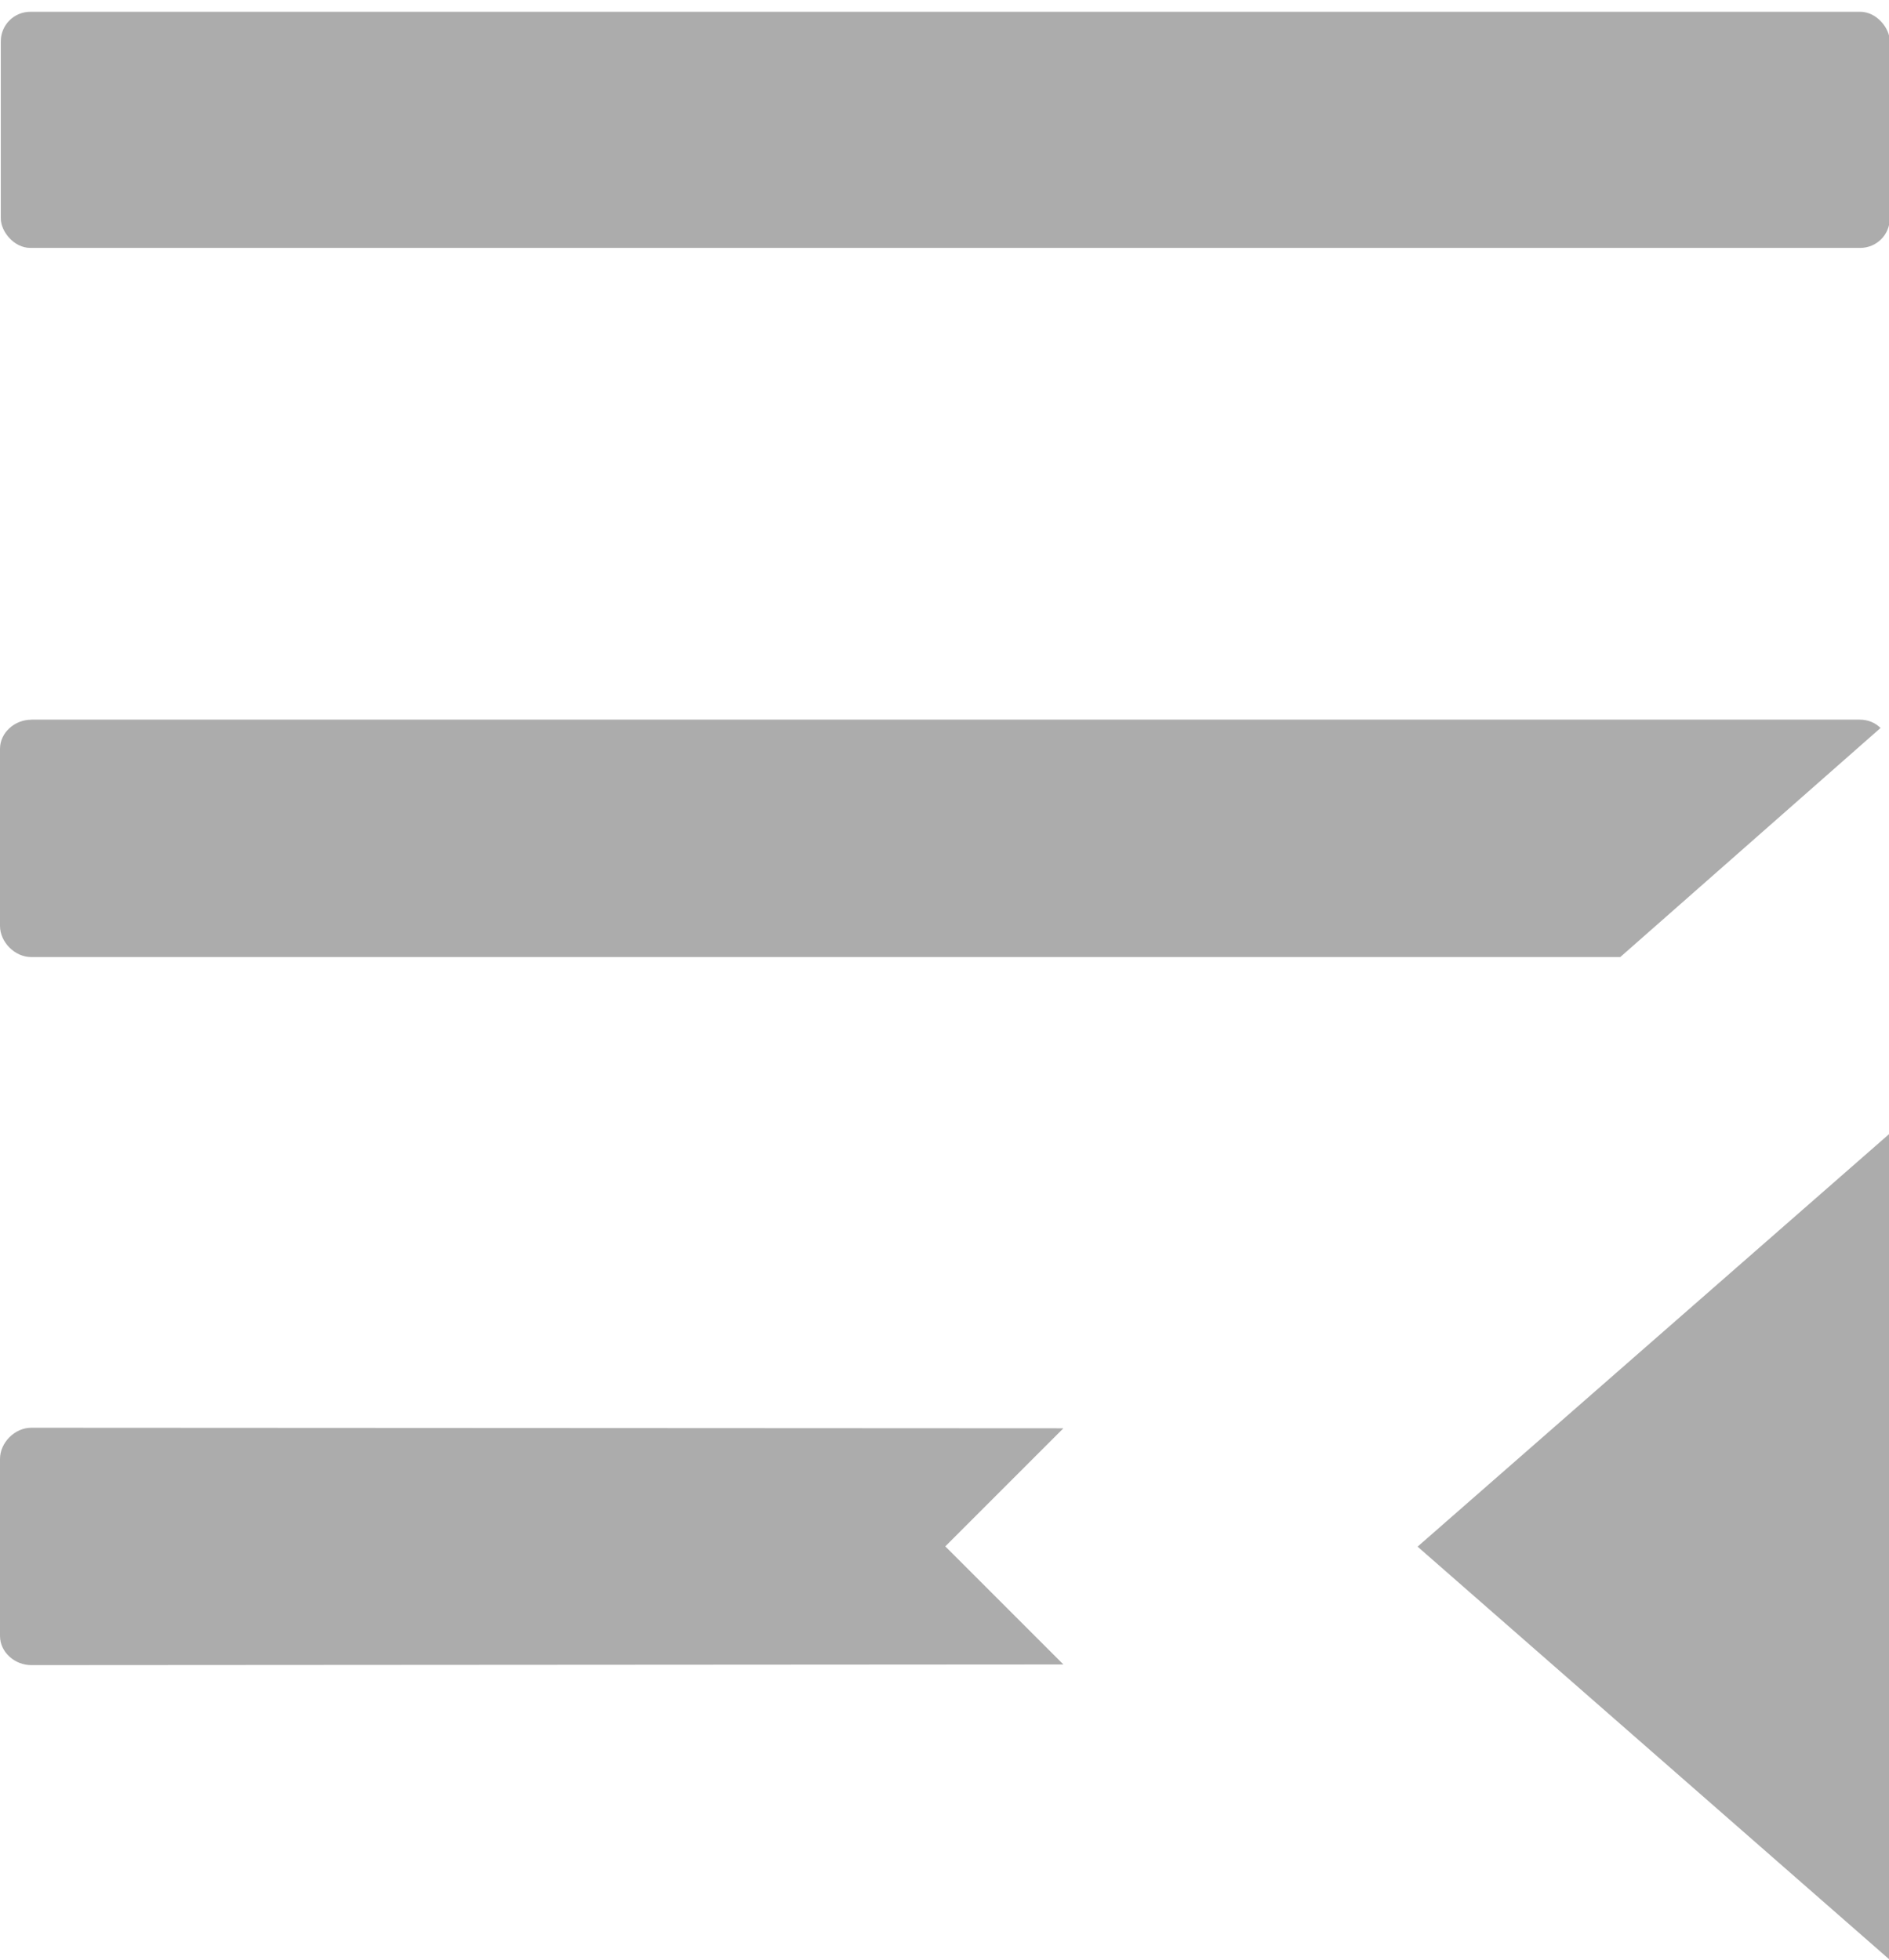<?xml version="1.0" encoding="UTF-8" standalone="no"?>
<!-- Created with Inkscape (http://www.inkscape.org/) -->

<svg
   xmlns:dc="http://purl.org/dc/elements/1.1/"
   xmlns:cc="http://creativecommons.org/ns#"
   xmlns:rdf="http://www.w3.org/1999/02/22-rdf-syntax-ns#"
   xmlns:svg="http://www.w3.org/2000/svg"
   xmlns="http://www.w3.org/2000/svg"
   xmlns:sodipodi="http://sodipodi.sourceforge.net/DTD/sodipodi-0.dtd"
   xmlns:inkscape="http://www.inkscape.org/namespaces/inkscape"
   width="28.346"
   height="29.409"
   id="svg2"
   version="1.1"
   inkscape:version="0.48.4 r9939"
   sodipodi:docname="playlist-add.svg">
  <defs
     id="defs4">
    <linearGradient
       id="linearGradient5256">
      <stop
         style="stop-color:#acacac;stop-opacity:1;"
         offset="0"
         id="stop5258" />
      <stop
         style="stop-color:#acacac;stop-opacity:0.993;"
         offset="1"
         id="stop5260" />
    </linearGradient>
    <linearGradient
       id="linearGradient3798">
      <stop
         style="stop-color:#acacac;stop-opacity:1;"
         offset="0"
         id="stop3800" />
      <stop
         style="stop-color:#acacac;stop-opacity:0.684;"
         offset="1"
         id="stop3802" />
    </linearGradient>
  </defs>
  <sodipodi:namedview
     id="base"
     pagecolor="#ffffff"
     bordercolor="#666666"
     borderopacity="1.0"
     inkscape:pageopacity="0.0"
     inkscape:pageshadow="2"
     inkscape:zoom="44.558765"
     inkscape:cx="14.289378"
     inkscape:cy="23.331982"
     inkscape:document-units="cm"
     inkscape:current-layer="layer1"
     showgrid="true"
     units="cm"
     inkscape:window-width="1920"
     inkscape:window-height="1017"
     inkscape:window-x="0"
     inkscape:window-y="30"
     inkscape:window-maximized="1">
    <inkscape:grid
       type="xygrid"
       id="grid2985"
       empspacing="5"
       visible="true"
       enabled="true"
       snapvisiblegridlinesonly="true"
       units="cm"
       spacingx="0.05cm"
       spacingy="0.013cm"
       originx="0cm"
       originy="0cm" />
  </sodipodi:namedview>
  <g
     inkscape:label="Calque 1"
     inkscape:groupmode="layer"
     id="layer1"
     transform="translate(0,-1022.953)">
    <rect
       style="fill:#acacac;fill-opacity:1;fill-rule:evenodd;stroke:none"
       id="rect3010"
       width="28.346"
       height="3.543"
       x="0.012"
       y="1023.13"
       ry="0.443" />
    <path
       style="fill:#acacac;fill-opacity:1;fill-rule:evenodd;stroke:none"
       d="M 0.469,1044.378 C 0.223,1044.377 0,1044.601 0,1044.846 l 0,2.656 c 0,0.245 0.223,0.438 0.469,0.438 l 15.488,-0.01 -1.772,-1.772 1.772,-1.772 z"
       id="rect3012"
       inkscape:connector-curvature="0"
       sodipodi:nodetypes="sssscccs" />
    <path
       style="fill:#acacac;fill-opacity:1;fill-rule:evenodd;stroke:none"
       d="M 0.469,1033.753 C 0.223,1033.753 0,1033.945 0,1034.19 l 0,2.656 c 0,0.245 0.223,0.469 0.469,0.469 l 23.844,0 3.906,-3.438 c -0.08,-0.08 -0.19,-0.125 -0.312,-0.125 l -27.438,0 z"
       id="rect3014"
       inkscape:connector-curvature="0" />
    <path
       style="fill:#acacac;fill-opacity:1;stroke:none"
       d="m 28.359,1039.961 0,12.402 -7.087,-6.201 z"
       id="path3834-2"
       inkscape:connector-curvature="0"
       sodipodi:nodetypes="cccc" />
  </g>
</svg>
